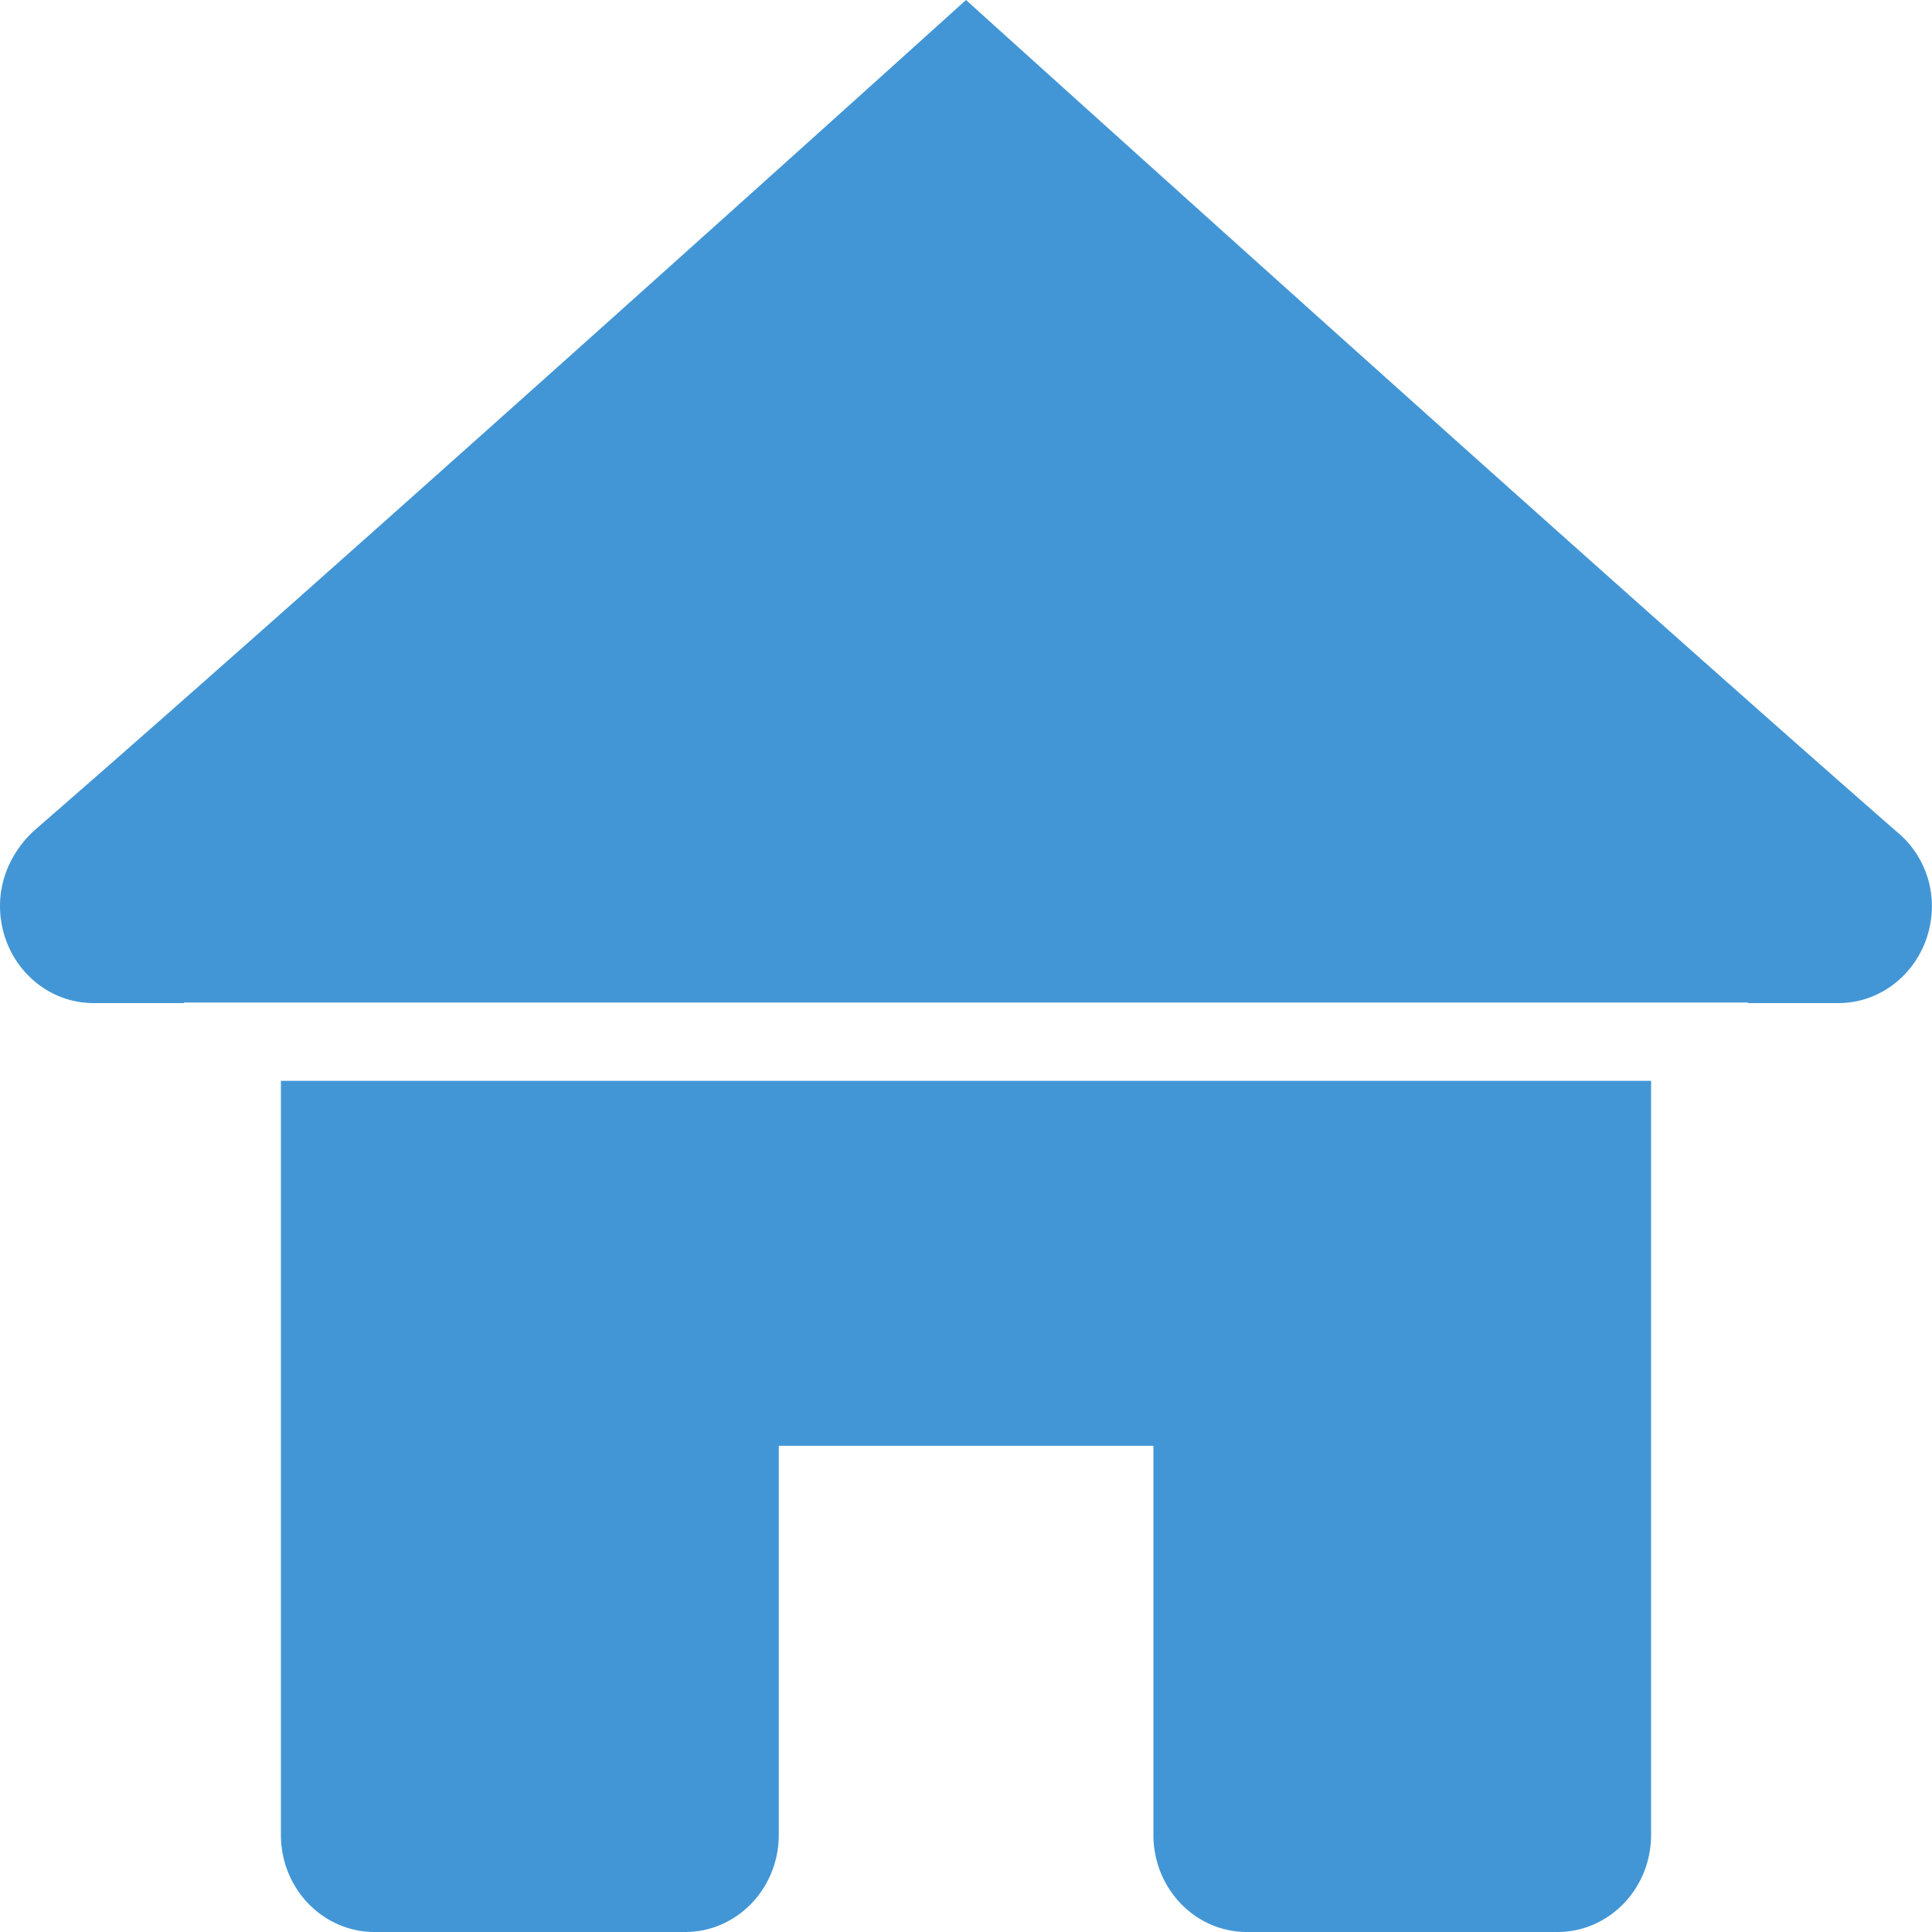<?xml version="1.0" standalone="no"?><!DOCTYPE svg PUBLIC "-//W3C//DTD SVG 1.1//EN" "http://www.w3.org/Graphics/SVG/1.1/DTD/svg11.dtd"><svg t="1583548134941" class="icon" viewBox="0 0 1024 1024" version="1.1" xmlns="http://www.w3.org/2000/svg" p-id="103293" xmlns:xlink="http://www.w3.org/1999/xlink" width="200" height="200"><defs><style type="text/css"></style></defs><path d="M926.464 531.661v-0.307H97.536v0.307H49.613c-27.392 0-49.613-23.04-49.613-51.558 0-16.23 7.68-30.157 17.766-39.578C189.286 291.482 512 0 512 0s322.56 291.482 492.954 440.525a50.944 50.944 0 0 1 18.995 39.578c0 28.467-22.17 51.558-49.613 51.558h-47.923z m-51.354 41.216v399.616c0 28.518-22.221 51.507-49.664 51.507h-164.557c-27.443 0-49.562-23.04-49.562-51.507v-206.182H412.774v206.182c0 28.467-22.221 51.507-49.613 51.507H198.554c-27.443 0-49.664-22.989-49.664-51.507v-399.616h726.221z" fill="#4396d5" p-id="103294"></path></svg>